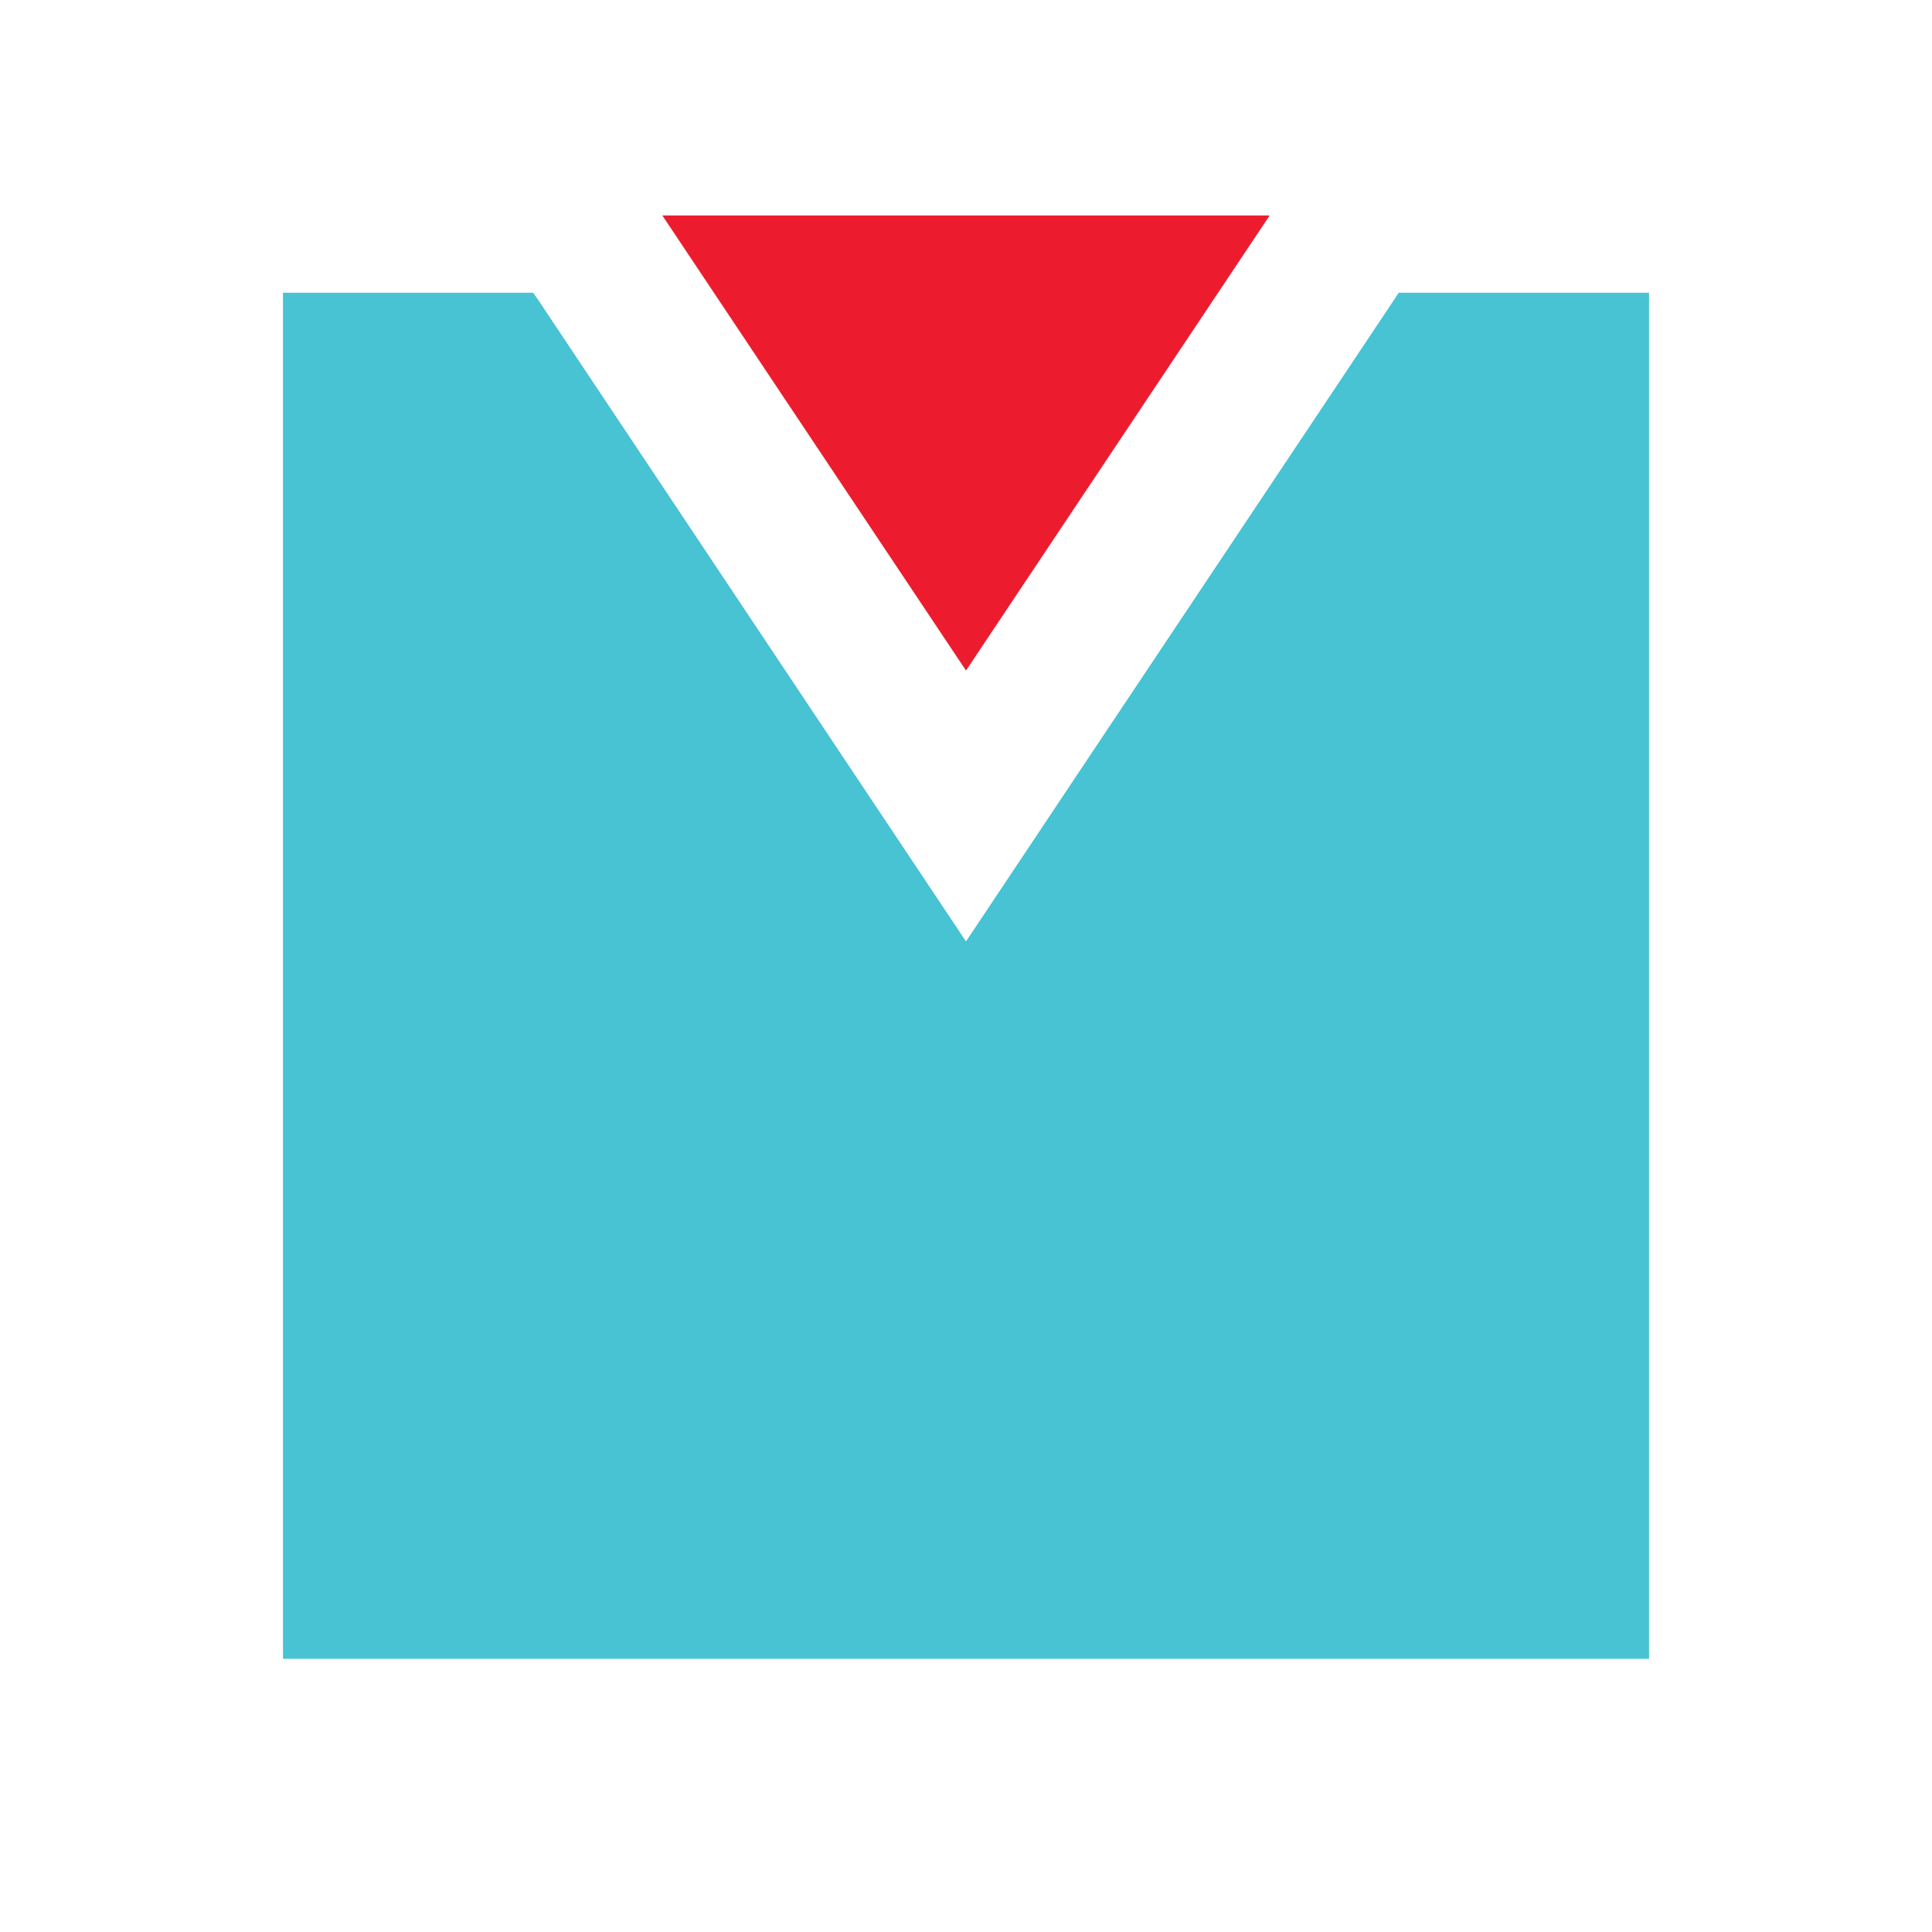 <svg id="Layer_1" data-name="Layer 1" xmlns="http://www.w3.org/2000/svg" viewBox="0 0 99 99"><defs><style>.cls-1{fill:#ed1b2e;}.cls-2{fill:#47c3d3;}</style></defs><title>22678-FF</title><polygon class="cls-1" points="49.5 34.36 65.06 11.04 33.94 11.04 49.5 34.36"/><polygon class="cls-2" points="71.67 15 71.47 15.31 55.91 38.63 49.5 48.24 43.09 38.63 27.54 15.31 27.32 15 14.5 15 14.5 85 84.5 85 84.5 15 71.67 15"/></svg>